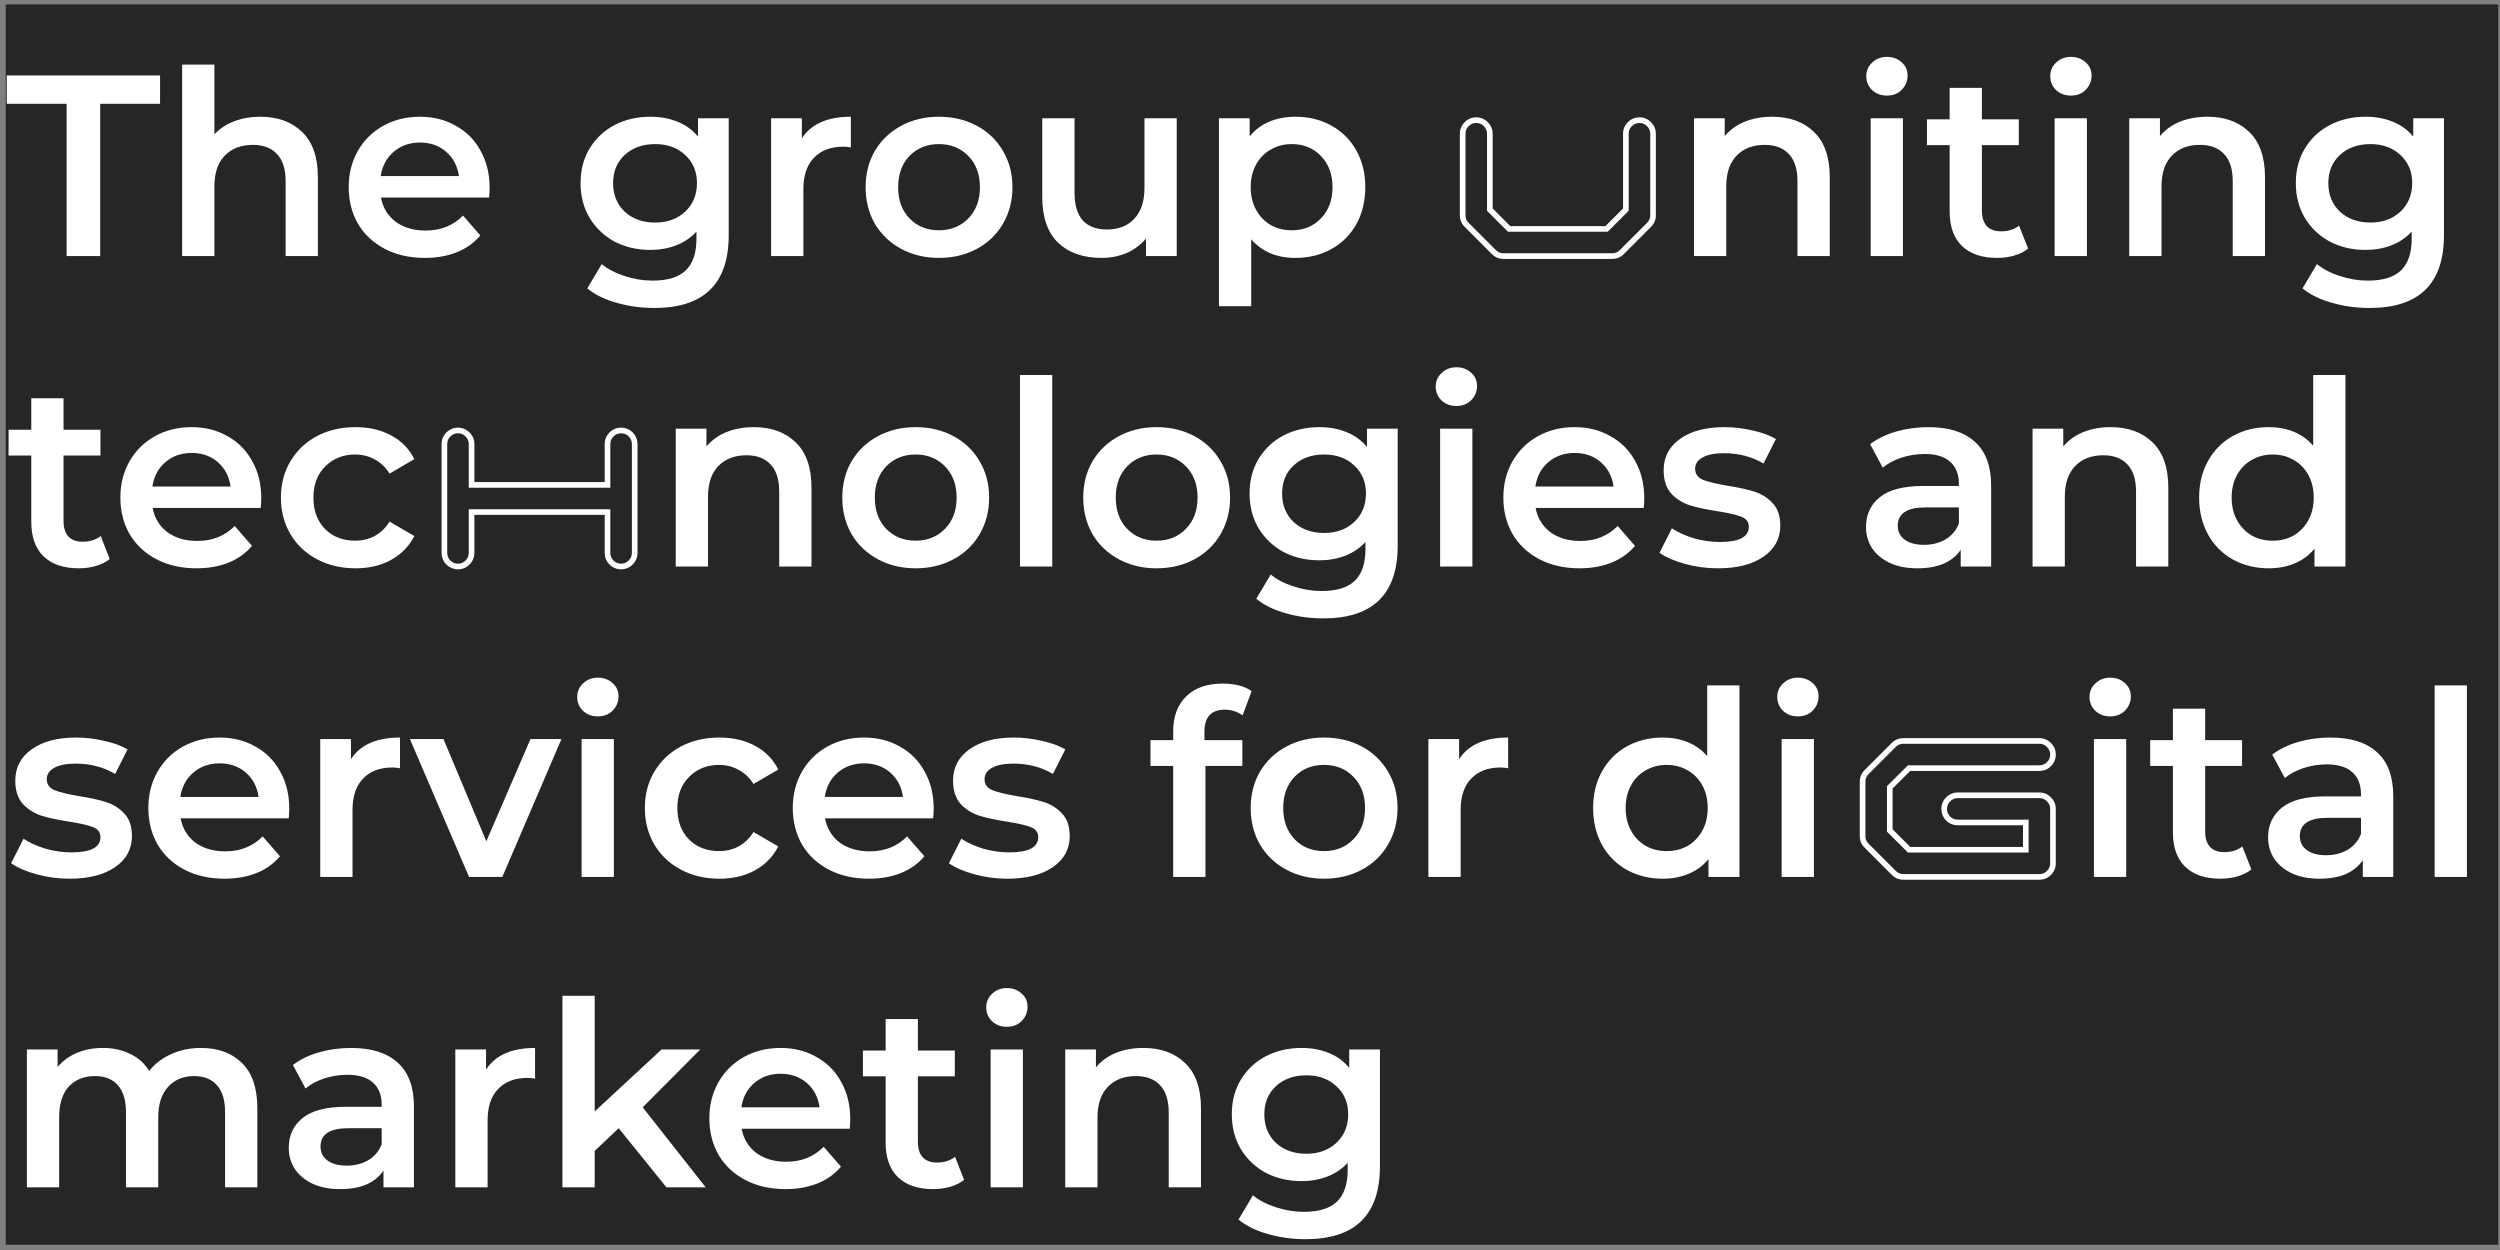 <svg width="298" height="149" viewBox="0 0 298 149" fill="none" xmlns="http://www.w3.org/2000/svg">
<rect x="0" y="0" width="298" height="149" fill="#808080" stroke="none"/>
<rect width="297.113" height="147.852" transform="translate(0.683 0.527)" fill="#262626"/>
<path d="M7.943 12.377H0.806V8.993H19.079V12.377H11.942V30.527H7.943V12.377ZM31.032 13.915C33.103 13.915 34.764 14.52 36.015 15.73C37.266 16.94 37.892 18.735 37.892 21.114V30.527H34.047V21.606C34.047 20.17 33.708 19.094 33.031 18.376C32.355 17.637 31.391 17.268 30.14 17.268C28.725 17.268 27.607 17.699 26.787 18.56C25.966 19.401 25.556 20.622 25.556 22.221V30.527H21.711V7.701H25.556V16.007C26.192 15.33 26.971 14.818 27.894 14.469C28.837 14.1 29.883 13.915 31.032 13.915ZM58.362 22.406C58.362 22.672 58.342 23.052 58.301 23.544H45.412C45.637 24.754 46.222 25.718 47.165 26.436C48.129 27.133 49.318 27.481 50.733 27.481C52.538 27.481 54.025 26.887 55.194 25.697L57.255 28.066C56.517 28.948 55.584 29.614 54.456 30.065C53.328 30.517 52.056 30.742 50.641 30.742C48.837 30.742 47.247 30.383 45.873 29.666C44.499 28.948 43.433 27.953 42.674 26.682C41.935 25.39 41.566 23.933 41.566 22.313C41.566 20.714 41.925 19.278 42.643 18.007C43.381 16.715 44.397 15.71 45.688 14.992C46.98 14.274 48.437 13.915 50.057 13.915C51.656 13.915 53.082 14.274 54.333 14.992C55.604 15.689 56.589 16.684 57.286 17.976C58.004 19.247 58.362 20.724 58.362 22.406ZM50.057 16.991C48.826 16.991 47.78 17.361 46.919 18.099C46.078 18.817 45.566 19.781 45.381 20.991H54.702C54.538 19.801 54.035 18.837 53.194 18.099C52.354 17.361 51.308 16.991 50.057 16.991ZM86.862 14.1V28.035C86.862 33.818 83.909 36.71 78.002 36.71C76.423 36.71 74.926 36.505 73.511 36.095C72.096 35.705 70.927 35.131 70.004 34.372L71.727 31.48C72.445 32.075 73.347 32.547 74.434 32.895C75.541 33.265 76.659 33.449 77.787 33.449C79.591 33.449 80.914 33.039 81.755 32.219C82.596 31.398 83.016 30.148 83.016 28.466V27.605C82.36 28.322 81.56 28.866 80.617 29.235C79.674 29.604 78.638 29.789 77.51 29.789C75.951 29.789 74.536 29.46 73.265 28.804C72.014 28.127 71.019 27.184 70.281 25.974C69.563 24.764 69.204 23.38 69.204 21.821C69.204 20.263 69.563 18.889 70.281 17.699C71.019 16.489 72.014 15.556 73.265 14.9C74.536 14.243 75.951 13.915 77.51 13.915C78.699 13.915 79.776 14.11 80.74 14.5C81.724 14.889 82.545 15.484 83.201 16.284V14.1H86.862ZM78.094 26.528C79.55 26.528 80.74 26.097 81.663 25.236C82.606 24.354 83.078 23.216 83.078 21.821C83.078 20.447 82.606 19.329 81.663 18.468C80.74 17.607 79.55 17.176 78.094 17.176C76.618 17.176 75.408 17.607 74.465 18.468C73.542 19.329 73.08 20.447 73.08 21.821C73.08 23.216 73.542 24.354 74.465 25.236C75.408 26.097 76.618 26.528 78.094 26.528ZM95.578 16.499C96.685 14.777 98.633 13.915 101.422 13.915V17.576C101.094 17.515 100.797 17.484 100.53 17.484C99.033 17.484 97.864 17.925 97.023 18.806C96.183 19.668 95.762 20.919 95.762 22.559V30.527H91.917V14.1H95.578V16.499ZM111.917 30.742C110.256 30.742 108.759 30.383 107.426 29.666C106.093 28.948 105.047 27.953 104.288 26.682C103.55 25.39 103.181 23.933 103.181 22.313C103.181 20.693 103.55 19.247 104.288 17.976C105.047 16.704 106.093 15.71 107.426 14.992C108.759 14.274 110.256 13.915 111.917 13.915C113.599 13.915 115.106 14.274 116.439 14.992C117.772 15.71 118.808 16.704 119.546 17.976C120.305 19.247 120.684 20.693 120.684 22.313C120.684 23.933 120.305 25.39 119.546 26.682C118.808 27.953 117.772 28.948 116.439 29.666C115.106 30.383 113.599 30.742 111.917 30.742ZM111.917 27.451C113.332 27.451 114.501 26.979 115.424 26.036C116.347 25.092 116.808 23.852 116.808 22.313C116.808 20.775 116.347 19.535 115.424 18.591C114.501 17.648 113.332 17.176 111.917 17.176C110.502 17.176 109.333 17.648 108.41 18.591C107.508 19.535 107.057 20.775 107.057 22.313C107.057 23.852 107.508 25.092 108.41 26.036C109.333 26.979 110.502 27.451 111.917 27.451ZM140.265 14.1V30.527H136.605V28.435C135.989 29.173 135.22 29.747 134.297 30.158C133.375 30.547 132.38 30.742 131.314 30.742C129.119 30.742 127.386 30.137 126.115 28.927C124.864 27.697 124.238 25.882 124.238 23.482V14.1H128.084V22.959C128.084 24.436 128.412 25.543 129.068 26.282C129.745 27 130.698 27.358 131.929 27.358C133.303 27.358 134.39 26.938 135.19 26.097C136.01 25.236 136.42 24.005 136.42 22.406V14.1H140.265ZM154.406 13.915C156.005 13.915 157.431 14.264 158.681 14.961C159.953 15.659 160.948 16.643 161.665 17.914C162.383 19.186 162.742 20.652 162.742 22.313C162.742 23.974 162.383 25.451 161.665 26.743C160.948 28.015 159.953 28.999 158.681 29.696C157.431 30.394 156.005 30.742 154.406 30.742C152.191 30.742 150.437 30.004 149.145 28.527V36.495H145.3V14.1H148.961V16.253C149.596 15.474 150.376 14.889 151.299 14.5C152.242 14.11 153.278 13.915 154.406 13.915ZM153.975 27.451C155.39 27.451 156.549 26.979 157.451 26.036C158.374 25.092 158.835 23.852 158.835 22.313C158.835 20.775 158.374 19.535 157.451 18.591C156.549 17.648 155.39 17.176 153.975 17.176C153.052 17.176 152.221 17.391 151.483 17.822C150.745 18.232 150.16 18.827 149.73 19.606C149.299 20.386 149.084 21.288 149.084 22.313C149.084 23.339 149.299 24.241 149.73 25.02C150.16 25.8 150.745 26.405 151.483 26.835C152.221 27.246 153.052 27.451 153.975 27.451Z" fill="white"/>
<path d="M196.563 26.808L196.329 26.568L196.326 26.571L196.563 26.808ZM193.324 30.047L193.087 29.809L193.084 29.812L193.324 30.047ZM178.07 30.047L178.309 29.812L178.307 29.809L178.07 30.047ZM174.831 26.808L175.068 26.571L175.065 26.568L174.831 26.808ZM177.109 14.803L176.869 15.037L176.875 15.043L177.109 14.803ZM177.589 24.988H177.254V25.127L177.352 25.225L177.589 24.988ZM179.89 27.288L179.653 27.525L179.751 27.624H179.89V27.288ZM191.504 27.288V27.624H191.643L191.741 27.525L191.504 27.288ZM193.805 24.988L194.042 25.225L194.14 25.127V24.988H193.805ZM196.563 14.803L196.323 15.037L196.329 15.043L196.563 14.803ZM196.708 25.669C196.708 26.025 196.584 26.319 196.329 26.568L196.797 27.048C197.182 26.672 197.378 26.206 197.378 25.669H196.708ZM196.326 26.571L193.087 29.809L193.561 30.284L196.8 27.045L196.326 26.571ZM193.084 29.812C192.836 30.067 192.539 30.192 192.174 30.192V30.862C192.717 30.862 193.187 30.667 193.564 30.281L193.084 29.812ZM192.174 30.192H179.209V30.862H192.174V30.192ZM179.209 30.192C178.852 30.192 178.559 30.068 178.309 29.812L177.83 30.281C178.205 30.666 178.671 30.862 179.209 30.862V30.192ZM178.307 29.809L175.068 26.571L174.594 27.045L177.832 30.284L178.307 29.809ZM175.065 26.568C174.81 26.319 174.686 26.025 174.686 25.669H174.015C174.015 26.206 174.212 26.672 174.597 27.048L175.065 26.568ZM174.686 25.669V15.942H174.015V25.669H174.686ZM174.686 15.942C174.686 15.583 174.808 15.289 175.057 15.04L174.583 14.566C174.206 14.942 174.015 15.407 174.015 15.942H174.686ZM175.057 15.04C175.315 14.782 175.614 14.658 175.97 14.658V13.987C175.433 13.987 174.965 14.184 174.583 14.566L175.057 15.04ZM175.97 14.658C176.326 14.658 176.619 14.782 176.869 15.037L177.349 14.569C176.973 14.184 176.507 13.987 175.97 13.987V14.658ZM176.875 15.043C177.13 15.293 177.254 15.586 177.254 15.942H177.925C177.925 15.405 177.728 14.939 177.343 14.563L176.875 15.043ZM177.254 15.942V24.988H177.925V15.942H177.254ZM177.352 25.225L179.653 27.525L180.127 27.051L177.826 24.751L177.352 25.225ZM179.89 27.624H191.504V26.953H179.89V27.624ZM191.741 27.525L194.042 25.225L193.567 24.751L191.267 27.051L191.741 27.525ZM194.14 24.988V15.942H193.469V24.988H194.14ZM194.14 15.942C194.14 15.583 194.262 15.289 194.511 15.04L194.036 14.566C193.66 14.942 193.469 15.407 193.469 15.942H194.14ZM194.511 15.04C194.769 14.782 195.067 14.658 195.424 14.658V13.987C194.887 13.987 194.419 14.184 194.036 14.566L194.511 15.04ZM195.424 14.658C195.78 14.658 196.073 14.782 196.323 15.037L196.803 14.569C196.427 14.184 195.961 13.987 195.424 13.987V14.658ZM196.329 15.043C196.584 15.293 196.708 15.586 196.708 15.942H197.378C197.378 15.405 197.182 14.939 196.797 14.563L196.329 15.043ZM196.708 15.942V25.669H197.378V15.942H196.708Z" fill="white"/>
<path d="M211.246 13.915C213.317 13.915 214.978 14.52 216.229 15.73C217.48 16.94 218.106 18.735 218.106 21.114V30.527H214.26V21.606C214.26 20.17 213.922 19.094 213.245 18.376C212.569 17.637 211.605 17.268 210.354 17.268C208.939 17.268 207.821 17.699 207.001 18.56C206.18 19.401 205.77 20.622 205.77 22.221V30.527H201.925V14.1H205.586V16.223C206.221 15.464 207.021 14.889 207.985 14.5C208.949 14.11 210.036 13.915 211.246 13.915ZM222.984 14.1H226.829V30.527H222.984V14.1ZM224.922 11.393C224.224 11.393 223.64 11.178 223.168 10.747C222.697 10.296 222.461 9.742 222.461 9.086C222.461 8.429 222.697 7.886 223.168 7.455C223.64 7.004 224.224 6.779 224.922 6.779C225.619 6.779 226.203 6.994 226.675 7.425C227.147 7.835 227.383 8.358 227.383 8.993C227.383 9.67 227.147 10.244 226.675 10.716C226.224 11.167 225.639 11.393 224.922 11.393ZM241.75 29.635C241.299 30.004 240.746 30.281 240.089 30.465C239.454 30.65 238.777 30.742 238.059 30.742C236.254 30.742 234.86 30.27 233.875 29.327C232.891 28.384 232.399 27.01 232.399 25.205V17.299H229.692V14.223H232.399V10.47H236.244V14.223H240.643V17.299H236.244V25.113C236.244 25.913 236.439 26.528 236.829 26.959C237.218 27.369 237.782 27.574 238.52 27.574C239.382 27.574 240.1 27.348 240.674 26.897L241.75 29.635ZM244.914 14.1H248.759V30.527H244.914V14.1ZM246.852 11.393C246.154 11.393 245.57 11.178 245.098 10.747C244.627 10.296 244.391 9.742 244.391 9.086C244.391 8.429 244.627 7.886 245.098 7.455C245.57 7.004 246.154 6.779 246.852 6.779C247.549 6.779 248.133 6.994 248.605 7.425C249.077 7.835 249.313 8.358 249.313 8.993C249.313 9.67 249.077 10.244 248.605 10.716C248.154 11.167 247.569 11.393 246.852 11.393ZM263.127 13.915C265.198 13.915 266.859 14.52 268.11 15.73C269.361 16.94 269.987 18.735 269.987 21.114V30.527H266.141V21.606C266.141 20.17 265.803 19.094 265.126 18.376C264.449 17.637 263.486 17.268 262.235 17.268C260.82 17.268 259.702 17.699 258.882 18.56C258.061 19.401 257.651 20.622 257.651 22.221V30.527H253.806V14.1H257.466V16.223C258.102 15.464 258.902 14.889 259.866 14.5C260.83 14.11 261.917 13.915 263.127 13.915ZM291.319 14.1V28.035C291.319 33.818 288.366 36.71 282.459 36.71C280.88 36.71 279.383 36.505 277.968 36.095C276.553 35.705 275.384 35.131 274.461 34.372L276.184 31.48C276.902 32.075 277.804 32.547 278.891 32.895C279.998 33.265 281.116 33.449 282.244 33.449C284.049 33.449 285.371 33.039 286.212 32.219C287.053 31.398 287.473 30.148 287.473 28.466V27.605C286.817 28.322 286.017 28.866 285.074 29.235C284.131 29.604 283.095 29.789 281.967 29.789C280.408 29.789 278.993 29.46 277.722 28.804C276.471 28.127 275.476 27.184 274.738 25.974C274.02 24.764 273.661 23.38 273.661 21.821C273.661 20.263 274.02 18.889 274.738 17.699C275.476 16.489 276.471 15.556 277.722 14.9C278.993 14.243 280.408 13.915 281.967 13.915C283.157 13.915 284.233 14.11 285.197 14.5C286.181 14.889 287.002 15.484 287.658 16.284V14.1H291.319ZM282.552 26.528C284.008 26.528 285.197 26.097 286.12 25.236C287.063 24.354 287.535 23.216 287.535 21.821C287.535 20.447 287.063 19.329 286.12 18.468C285.197 17.607 284.008 17.176 282.552 17.176C281.075 17.176 279.865 17.607 278.922 18.468C277.999 19.329 277.537 20.447 277.537 21.821C277.537 23.216 277.999 24.354 278.922 25.236C279.865 26.097 281.075 26.528 282.552 26.528Z" fill="white"/>
<path d="M13.08 66.635C12.629 67.004 12.075 67.281 11.419 67.465C10.783 67.65 10.107 67.742 9.389 67.742C7.584 67.742 6.19 67.27 5.205 66.327C4.221 65.384 3.729 64.01 3.729 62.205V54.299H1.021V51.223H3.729V47.47H7.574V51.223H11.973V54.299H7.574V62.113C7.574 62.913 7.769 63.528 8.158 63.959C8.548 64.369 9.112 64.574 9.85 64.574C10.711 64.574 11.429 64.348 12.004 63.897L13.08 66.635ZM31.145 59.406C31.145 59.672 31.125 60.052 31.084 60.544H18.194C18.42 61.754 19.005 62.718 19.948 63.435C20.912 64.133 22.101 64.481 23.516 64.481C25.321 64.481 26.808 63.887 27.977 62.697L30.038 65.066C29.299 65.948 28.366 66.614 27.238 67.065C26.11 67.517 24.839 67.742 23.424 67.742C21.619 67.742 20.03 67.383 18.656 66.665C17.282 65.948 16.215 64.953 15.457 63.682C14.718 62.39 14.349 60.934 14.349 59.313C14.349 57.714 14.708 56.278 15.426 55.007C16.164 53.715 17.179 52.71 18.471 51.992C19.763 51.274 21.219 50.915 22.84 50.915C24.439 50.915 25.864 51.274 27.115 51.992C28.387 52.689 29.371 53.684 30.069 54.976C30.786 56.247 31.145 57.724 31.145 59.406ZM22.84 53.992C21.609 53.992 20.563 54.361 19.702 55.099C18.861 55.817 18.348 56.781 18.164 57.991H27.485C27.32 56.801 26.818 55.837 25.977 55.099C25.136 54.361 24.09 53.992 22.84 53.992ZM42.376 67.742C40.673 67.742 39.146 67.383 37.792 66.665C36.438 65.948 35.382 64.953 34.623 63.682C33.865 62.39 33.485 60.934 33.485 59.313C33.485 57.693 33.865 56.247 34.623 54.976C35.382 53.704 36.428 52.71 37.761 51.992C39.115 51.274 40.653 50.915 42.376 50.915C43.996 50.915 45.411 51.243 46.621 51.9C47.851 52.556 48.774 53.499 49.389 54.73L46.436 56.453C45.965 55.694 45.37 55.13 44.652 54.761C43.955 54.371 43.186 54.176 42.345 54.176C40.909 54.176 39.72 54.648 38.776 55.591C37.833 56.514 37.361 57.755 37.361 59.313C37.361 60.872 37.823 62.123 38.746 63.066C39.689 63.989 40.889 64.451 42.345 64.451C43.186 64.451 43.955 64.266 44.652 63.897C45.37 63.507 45.965 62.933 46.436 62.174L49.389 63.897C48.754 65.127 47.821 66.081 46.59 66.758C45.38 67.414 43.975 67.742 42.376 67.742Z" fill="white"/>
<path d="M75.654 52.931H75.99L75.99 52.925L75.654 52.931ZM75.174 67.047L74.937 66.809L74.934 66.812L75.174 67.047ZM72.885 67.047L72.645 67.281L72.648 67.284L72.885 67.047ZM72.416 61.038H72.751V60.703H72.416V61.038ZM56.212 61.038V60.703H55.877V61.038H56.212ZM55.732 67.047L55.495 66.809L55.492 66.812L55.732 67.047ZM53.442 67.047L53.202 67.281L53.205 67.284L53.442 67.047ZM55.732 51.792L55.492 52.026L55.497 52.032L55.732 51.792ZM56.212 57.8H55.877V58.135H56.212V57.8ZM72.416 57.8V58.135H72.751V57.8H72.416ZM75.319 52.931V65.896H75.99V52.931H75.319ZM75.319 65.896C75.319 66.253 75.195 66.551 74.937 66.809L75.412 67.284C75.793 66.902 75.99 66.433 75.99 65.896H75.319ZM74.934 66.812C74.685 67.068 74.391 67.192 74.035 67.192V67.862C74.572 67.862 75.039 67.666 75.414 67.281L74.934 66.812ZM74.035 67.192C73.679 67.192 73.38 67.068 73.122 66.809L72.648 67.284C73.03 67.666 73.498 67.862 74.035 67.862V67.192ZM73.125 66.812C72.873 66.555 72.751 66.255 72.751 65.896H72.081C72.081 66.431 72.271 66.898 72.645 67.281L73.125 66.812ZM72.751 65.896V61.038H72.081V65.896H72.751ZM72.416 60.703H56.212V61.374H72.416V60.703ZM55.877 61.038V65.896H56.547V61.038H55.877ZM55.877 65.896C55.877 66.253 55.753 66.551 55.495 66.809L55.969 67.284C56.351 66.902 56.547 66.433 56.547 65.896H55.877ZM55.492 66.812C55.242 67.068 54.949 67.192 54.593 67.192V67.862C55.13 67.862 55.596 67.666 55.972 67.281L55.492 66.812ZM54.593 67.192C54.236 67.192 53.938 67.068 53.679 66.809L53.205 67.284C53.587 67.666 54.056 67.862 54.593 67.862V67.192ZM53.682 66.812C53.431 66.555 53.309 66.255 53.309 65.896H52.638C52.638 66.431 52.829 66.898 53.202 67.281L53.682 66.812ZM53.309 65.896V52.931H52.638V65.896H53.309ZM53.309 52.931C53.309 52.572 53.43 52.278 53.679 52.029L53.205 51.555C52.829 51.931 52.638 52.396 52.638 52.931H53.309ZM53.679 52.029C53.938 51.771 54.236 51.647 54.593 51.647V50.976C54.056 50.976 53.587 51.173 53.205 51.555L53.679 52.029ZM54.593 51.647C54.949 51.647 55.242 51.77 55.492 52.026L55.972 51.557C55.596 51.173 55.13 50.976 54.593 50.976V51.647ZM55.497 52.032C55.753 52.281 55.877 52.575 55.877 52.931H56.547C56.547 52.394 56.351 51.928 55.966 51.552L55.497 52.032ZM55.877 52.931V57.8H56.547V52.931H55.877ZM56.212 58.135H72.416V57.465H56.212V58.135ZM72.751 57.8V52.931H72.081V57.8H72.751ZM72.751 52.931C72.751 52.572 72.873 52.278 73.122 52.029L72.648 51.555C72.272 51.931 72.081 52.396 72.081 52.931H72.751ZM73.122 52.029C73.38 51.771 73.679 51.647 74.035 51.647V50.976C73.498 50.976 73.03 51.173 72.648 51.555L73.122 52.029ZM74.035 51.647C74.394 51.647 74.688 51.769 74.937 52.018L75.412 51.544C75.035 51.167 74.57 50.976 74.035 50.976V51.647ZM74.937 52.018C75.186 52.267 75.313 52.567 75.319 52.936L75.99 52.925C75.981 52.387 75.787 51.92 75.412 51.544L74.937 52.018Z" fill="white"/>
<path d="M89.868 50.915C91.939 50.915 93.6 51.52 94.851 52.73C96.102 53.94 96.728 55.735 96.728 58.114V67.527H92.882V58.606C92.882 57.17 92.544 56.094 91.867 55.376C91.191 54.638 90.227 54.268 88.976 54.268C87.561 54.268 86.443 54.699 85.623 55.56C84.802 56.401 84.392 57.621 84.392 59.221V67.527H80.547V51.1H84.208V53.222C84.843 52.464 85.643 51.889 86.607 51.5C87.571 51.11 88.658 50.915 89.868 50.915ZM109.139 67.742C107.478 67.742 105.981 67.383 104.648 66.665C103.315 65.948 102.269 64.953 101.51 63.682C100.772 62.39 100.402 60.934 100.402 59.313C100.402 57.693 100.772 56.247 101.51 54.976C102.269 53.704 103.315 52.71 104.648 51.992C105.981 51.274 107.478 50.915 109.139 50.915C110.82 50.915 112.328 51.274 113.661 51.992C114.994 52.71 116.03 53.704 116.768 54.976C117.527 56.247 117.906 57.693 117.906 59.313C117.906 60.934 117.527 62.39 116.768 63.682C116.03 64.953 114.994 65.948 113.661 66.665C112.328 67.383 110.82 67.742 109.139 67.742ZM109.139 64.451C110.554 64.451 111.723 63.979 112.646 63.036C113.569 62.092 114.03 60.852 114.03 59.313C114.03 57.775 113.569 56.535 112.646 55.591C111.723 54.648 110.554 54.176 109.139 54.176C107.724 54.176 106.555 54.648 105.632 55.591C104.73 56.535 104.278 57.775 104.278 59.313C104.278 60.852 104.73 62.092 105.632 63.036C106.555 63.979 107.724 64.451 109.139 64.451ZM121.583 44.701H125.428V67.527H121.583V44.701ZM137.858 67.742C136.197 67.742 134.7 67.383 133.367 66.665C132.034 65.948 130.988 64.953 130.229 63.682C129.491 62.39 129.122 60.934 129.122 59.313C129.122 57.693 129.491 56.247 130.229 54.976C130.988 53.704 132.034 52.71 133.367 51.992C134.7 51.274 136.197 50.915 137.858 50.915C139.54 50.915 141.047 51.274 142.38 51.992C143.713 52.71 144.749 53.704 145.487 54.976C146.246 56.247 146.625 57.693 146.625 59.313C146.625 60.934 146.246 62.39 145.487 63.682C144.749 64.953 143.713 65.948 142.38 66.665C141.047 67.383 139.54 67.742 137.858 67.742ZM137.858 64.451C139.273 64.451 140.442 63.979 141.365 63.036C142.288 62.092 142.749 60.852 142.749 59.313C142.749 57.775 142.288 56.535 141.365 55.591C140.442 54.648 139.273 54.176 137.858 54.176C136.443 54.176 135.274 54.648 134.351 55.591C133.449 56.535 132.998 57.775 132.998 59.313C132.998 60.852 133.449 62.092 134.351 63.036C135.274 63.979 136.443 64.451 137.858 64.451ZM166.606 51.1V65.035C166.606 70.818 163.653 73.71 157.747 73.71C156.168 73.71 154.671 73.505 153.255 73.095C151.84 72.705 150.671 72.131 149.749 71.372L151.471 68.481C152.189 69.075 153.091 69.547 154.178 69.895C155.286 70.265 156.403 70.449 157.531 70.449C159.336 70.449 160.659 70.039 161.5 69.219C162.341 68.398 162.761 67.147 162.761 65.466V64.605C162.105 65.322 161.305 65.866 160.362 66.235C159.418 66.604 158.383 66.789 157.255 66.789C155.696 66.789 154.281 66.46 153.009 65.804C151.758 65.127 150.764 64.184 150.025 62.974C149.308 61.764 148.949 60.38 148.949 58.821C148.949 57.263 149.308 55.889 150.025 54.699C150.764 53.489 151.758 52.556 153.009 51.9C154.281 51.243 155.696 50.915 157.255 50.915C158.444 50.915 159.521 51.11 160.485 51.5C161.469 51.889 162.289 52.484 162.946 53.284V51.1H166.606ZM157.839 63.528C159.295 63.528 160.485 63.097 161.407 62.236C162.351 61.354 162.822 60.216 162.822 58.821C162.822 57.447 162.351 56.33 161.407 55.468C160.485 54.607 159.295 54.176 157.839 54.176C156.362 54.176 155.152 54.607 154.209 55.468C153.286 56.33 152.825 57.447 152.825 58.821C152.825 60.216 153.286 61.354 154.209 62.236C155.152 63.097 156.362 63.528 157.839 63.528ZM171.662 51.1H175.507V67.527H171.662V51.1ZM173.6 48.393C172.902 48.393 172.318 48.178 171.846 47.747C171.374 47.296 171.139 46.742 171.139 46.086C171.139 45.429 171.374 44.886 171.846 44.455C172.318 44.004 172.902 43.779 173.6 43.779C174.297 43.779 174.881 43.994 175.353 44.425C175.825 44.835 176.061 45.358 176.061 45.993C176.061 46.67 175.825 47.244 175.353 47.716C174.902 48.167 174.317 48.393 173.6 48.393ZM195.996 59.406C195.996 59.672 195.976 60.052 195.935 60.544H183.045C183.271 61.754 183.856 62.718 184.799 63.435C185.763 64.133 186.952 64.481 188.367 64.481C190.172 64.481 191.659 63.887 192.828 62.697L194.889 65.066C194.151 65.948 193.217 66.614 192.089 67.065C190.962 67.517 189.69 67.742 188.275 67.742C186.47 67.742 184.881 67.383 183.507 66.665C182.133 65.948 181.066 64.953 180.308 63.682C179.569 62.39 179.2 60.934 179.2 59.313C179.2 57.714 179.559 56.278 180.277 55.007C181.015 53.715 182.03 52.71 183.322 51.992C184.614 51.274 186.07 50.915 187.691 50.915C189.29 50.915 190.715 51.274 191.966 51.992C193.238 52.689 194.222 53.684 194.92 54.976C195.637 56.247 195.996 57.724 195.996 59.406ZM187.691 53.992C186.46 53.992 185.414 54.361 184.553 55.099C183.712 55.817 183.199 56.781 183.015 57.991H192.336C192.172 56.801 191.669 55.837 190.828 55.099C189.987 54.361 188.942 53.992 187.691 53.992ZM204.766 67.742C203.433 67.742 202.13 67.568 200.859 67.219C199.587 66.871 198.572 66.43 197.813 65.897L199.29 62.974C200.028 63.466 200.91 63.866 201.936 64.174C202.981 64.461 204.007 64.605 205.012 64.605C207.309 64.605 208.457 63.999 208.457 62.789C208.457 62.215 208.16 61.815 207.565 61.59C206.991 61.364 206.058 61.149 204.766 60.944C203.412 60.739 202.305 60.503 201.443 60.236C200.603 59.97 199.864 59.508 199.228 58.852C198.613 58.175 198.306 57.242 198.306 56.053C198.306 54.494 198.952 53.253 200.244 52.33C201.556 51.387 203.32 50.915 205.535 50.915C206.663 50.915 207.791 51.049 208.919 51.315C210.046 51.561 210.969 51.9 211.687 52.33L210.211 55.253C208.816 54.432 207.247 54.022 205.504 54.022C204.376 54.022 203.515 54.197 202.92 54.545C202.346 54.873 202.059 55.314 202.059 55.868C202.059 56.483 202.366 56.924 202.981 57.191C203.617 57.437 204.591 57.673 205.904 57.898C207.216 58.103 208.293 58.339 209.134 58.606C209.975 58.873 210.692 59.324 211.287 59.959C211.902 60.595 212.21 61.498 212.21 62.666C212.21 64.205 211.544 65.435 210.211 66.358C208.878 67.281 207.063 67.742 204.766 67.742Z" fill="white"/>
<path d="M229.871 50.915C232.291 50.915 234.137 51.5 235.408 52.669C236.7 53.817 237.346 55.56 237.346 57.898V67.527H233.716V65.527C233.245 66.245 232.568 66.799 231.686 67.189C230.825 67.558 229.779 67.742 228.548 67.742C227.318 67.742 226.241 67.537 225.318 67.127C224.396 66.696 223.678 66.112 223.165 65.374C222.673 64.615 222.427 63.764 222.427 62.82C222.427 61.344 222.97 60.164 224.057 59.283C225.165 58.38 226.898 57.929 229.256 57.929H233.501V57.683C233.501 56.535 233.152 55.653 232.455 55.037C231.778 54.422 230.763 54.115 229.41 54.115C228.487 54.115 227.574 54.258 226.672 54.545C225.79 54.832 225.042 55.232 224.426 55.745L222.919 52.946C223.78 52.289 224.816 51.787 226.026 51.438C227.236 51.09 228.518 50.915 229.871 50.915ZM229.348 64.943C230.312 64.943 231.163 64.728 231.901 64.297C232.66 63.846 233.194 63.21 233.501 62.39V60.482H229.533C227.318 60.482 226.211 61.21 226.211 62.666C226.211 63.364 226.487 63.917 227.041 64.328C227.595 64.738 228.364 64.943 229.348 64.943ZM251.602 50.915C253.674 50.915 255.335 51.52 256.586 52.73C257.837 53.94 258.462 55.735 258.462 58.114V67.527H254.617V58.606C254.617 57.17 254.279 56.094 253.602 55.376C252.925 54.638 251.961 54.268 250.71 54.268C249.295 54.268 248.177 54.699 247.357 55.56C246.537 56.401 246.127 57.621 246.127 59.221V67.527H242.281V51.1H245.942V53.222C246.578 52.464 247.378 51.889 248.341 51.5C249.305 51.11 250.392 50.915 251.602 50.915ZM279.579 44.701V67.527H275.887V65.404C275.252 66.184 274.462 66.768 273.519 67.158C272.596 67.547 271.57 67.742 270.443 67.742C268.863 67.742 267.438 67.394 266.167 66.696C264.916 65.999 263.931 65.015 263.213 63.743C262.496 62.451 262.137 60.974 262.137 59.313C262.137 57.652 262.496 56.186 263.213 54.914C263.931 53.643 264.916 52.658 266.167 51.961C267.438 51.264 268.863 50.915 270.443 50.915C271.529 50.915 272.524 51.1 273.426 51.469C274.329 51.838 275.098 52.392 275.734 53.13V44.701H279.579ZM270.904 64.451C271.827 64.451 272.657 64.246 273.396 63.835C274.134 63.405 274.718 62.8 275.149 62.02C275.58 61.241 275.795 60.339 275.795 59.313C275.795 58.288 275.58 57.386 275.149 56.606C274.718 55.827 274.134 55.232 273.396 54.822C272.657 54.391 271.827 54.176 270.904 54.176C269.981 54.176 269.151 54.391 268.412 54.822C267.674 55.232 267.089 55.827 266.659 56.606C266.228 57.386 266.013 58.288 266.013 59.313C266.013 60.339 266.228 61.241 266.659 62.02C267.089 62.8 267.674 63.405 268.412 63.835C269.151 64.246 269.981 64.451 270.904 64.451Z" fill="white"/>
<path d="M8.281 104.742C6.948 104.742 5.646 104.568 4.375 104.219C3.103 103.871 2.088 103.43 1.329 102.896L2.806 99.974C3.544 100.466 4.426 100.866 5.451 101.174C6.497 101.461 7.523 101.604 8.527 101.604C10.824 101.604 11.973 100.999 11.973 99.79C11.973 99.215 11.675 98.815 11.081 98.59C10.507 98.364 9.573 98.149 8.281 97.944C6.928 97.739 5.82 97.503 4.959 97.236C4.118 96.97 3.38 96.508 2.744 95.852C2.129 95.175 1.821 94.242 1.821 93.053C1.821 91.494 2.467 90.253 3.759 89.33C5.072 88.387 6.836 87.915 9.05 87.915C10.178 87.915 11.306 88.049 12.434 88.315C13.562 88.561 14.485 88.9 15.203 89.33L13.726 92.253C12.332 91.433 10.763 91.022 9.02 91.022C7.892 91.022 7.03 91.197 6.436 91.545C5.861 91.873 5.574 92.314 5.574 92.868C5.574 93.483 5.882 93.924 6.497 94.191C7.133 94.437 8.107 94.673 9.42 94.898C10.732 95.103 11.809 95.339 12.65 95.606C13.49 95.873 14.208 96.324 14.803 96.959C15.418 97.595 15.726 98.498 15.726 99.666C15.726 101.205 15.059 102.435 13.726 103.358C12.393 104.281 10.578 104.742 8.281 104.742ZM34.48 96.406C34.48 96.672 34.459 97.052 34.418 97.544H21.529C21.755 98.754 22.339 99.718 23.282 100.435C24.246 101.133 25.436 101.481 26.851 101.481C28.655 101.481 30.142 100.887 31.311 99.697L33.372 102.066C32.634 102.948 31.701 103.614 30.573 104.065C29.445 104.517 28.174 104.742 26.759 104.742C24.954 104.742 23.364 104.383 21.99 103.666C20.616 102.948 19.55 101.953 18.791 100.682C18.053 99.39 17.684 97.933 17.684 96.313C17.684 94.714 18.043 93.278 18.76 92.007C19.499 90.715 20.514 89.71 21.806 88.992C23.098 88.274 24.554 87.915 26.174 87.915C27.774 87.915 29.199 88.274 30.45 88.992C31.721 89.689 32.706 90.684 33.403 91.976C34.121 93.247 34.48 94.724 34.48 96.406ZM26.174 90.992C24.944 90.992 23.898 91.361 23.036 92.099C22.195 92.817 21.683 93.781 21.498 94.991H30.819C30.655 93.801 30.153 92.837 29.312 92.099C28.471 91.361 27.425 90.992 26.174 90.992ZM41.834 90.499C42.942 88.777 44.89 87.915 47.679 87.915V91.576C47.351 91.514 47.053 91.484 46.787 91.484C45.29 91.484 44.121 91.925 43.28 92.806C42.439 93.668 42.019 94.919 42.019 96.559V104.527H38.173V88.1H41.834V90.499ZM66.923 88.1L59.878 104.527H55.91L48.865 88.1H52.864L57.971 100.282L63.231 88.1H66.923ZM69.326 88.1H73.171V104.527H69.326V88.1ZM71.264 85.393C70.567 85.393 69.982 85.177 69.511 84.747C69.039 84.296 68.803 83.742 68.803 83.086C68.803 82.429 69.039 81.886 69.511 81.455C69.982 81.004 70.567 80.778 71.264 80.778C71.961 80.778 72.546 80.994 73.017 81.424C73.489 81.835 73.725 82.358 73.725 82.993C73.725 83.67 73.489 84.244 73.017 84.716C72.566 85.167 71.982 85.393 71.264 85.393ZM85.755 104.742C84.053 104.742 82.525 104.383 81.171 103.666C79.818 102.948 78.762 101.953 78.003 100.682C77.244 99.39 76.865 97.933 76.865 96.313C76.865 94.693 77.244 93.247 78.003 91.976C78.762 90.704 79.808 89.71 81.141 88.992C82.494 88.274 84.032 87.915 85.755 87.915C87.375 87.915 88.79 88.243 90 88.9C91.231 89.556 92.153 90.499 92.769 91.73L89.816 93.453C89.344 92.694 88.749 92.13 88.031 91.761C87.334 91.371 86.565 91.176 85.724 91.176C84.289 91.176 83.099 91.648 82.156 92.591C81.212 93.514 80.741 94.755 80.741 96.313C80.741 97.872 81.202 99.123 82.125 100.066C83.068 100.989 84.268 101.451 85.724 101.451C86.565 101.451 87.334 101.266 88.031 100.897C88.749 100.507 89.344 99.933 89.816 99.174L92.769 100.897C92.133 102.127 91.2 103.081 89.969 103.758C88.759 104.414 87.355 104.742 85.755 104.742ZM111.295 96.406C111.295 96.672 111.274 97.052 111.233 97.544H98.344C98.57 98.754 99.154 99.718 100.098 100.435C101.061 101.133 102.251 101.481 103.666 101.481C105.471 101.481 106.957 100.887 108.126 99.697L110.187 102.066C109.449 102.948 108.516 103.614 107.388 104.065C106.26 104.517 104.989 104.742 103.574 104.742C101.769 104.742 100.18 104.383 98.805 103.666C97.431 102.948 96.365 101.953 95.606 100.682C94.868 99.39 94.499 97.933 94.499 96.313C94.499 94.714 94.858 93.278 95.576 92.007C96.314 90.715 97.329 89.71 98.621 88.992C99.913 88.274 101.369 87.915 102.989 87.915C104.589 87.915 106.014 88.274 107.265 88.992C108.537 89.689 109.521 90.684 110.218 91.976C110.936 93.247 111.295 94.724 111.295 96.406ZM102.989 90.992C101.759 90.992 100.713 91.361 99.851 92.099C99.011 92.817 98.498 93.781 98.313 94.991H107.634C107.47 93.801 106.968 92.837 106.127 92.099C105.286 91.361 104.24 90.992 102.989 90.992ZM120.064 104.742C118.731 104.742 117.429 104.568 116.157 104.219C114.886 103.871 113.871 103.43 113.112 102.896L114.589 99.974C115.327 100.466 116.209 100.866 117.234 101.174C118.28 101.461 119.305 101.604 120.31 101.604C122.607 101.604 123.756 100.999 123.756 99.79C123.756 99.215 123.458 98.815 122.864 98.59C122.289 98.364 121.356 98.149 120.064 97.944C118.711 97.739 117.603 97.503 116.742 97.236C115.901 96.97 115.163 96.508 114.527 95.852C113.912 95.175 113.604 94.242 113.604 93.053C113.604 91.494 114.25 90.253 115.542 89.33C116.855 88.387 118.618 87.915 120.833 87.915C121.961 87.915 123.089 88.049 124.217 88.315C125.345 88.561 126.268 88.9 126.986 89.33L125.509 92.253C124.115 91.433 122.546 91.022 120.803 91.022C119.675 91.022 118.813 91.197 118.219 91.545C117.644 91.873 117.357 92.314 117.357 92.868C117.357 93.483 117.665 93.924 118.28 94.191C118.916 94.437 119.89 94.673 121.202 94.898C122.515 95.103 123.592 95.339 124.432 95.606C125.273 95.873 125.991 96.324 126.586 96.959C127.201 97.595 127.509 98.498 127.509 99.666C127.509 101.205 126.842 102.435 125.509 103.358C124.176 104.281 122.361 104.742 120.064 104.742ZM145.997 84.593C144.377 84.593 143.567 85.475 143.567 87.239V88.223H148.089V91.299H143.69V104.527H139.845V91.299H137.138V88.223H139.845V87.177C139.845 85.413 140.357 84.029 141.383 83.024C142.408 81.999 143.854 81.486 145.72 81.486C147.197 81.486 148.356 81.783 149.196 82.378L148.12 85.27C147.464 84.819 146.756 84.593 145.997 84.593ZM157.82 104.742C156.159 104.742 154.662 104.383 153.329 103.666C151.996 102.948 150.95 101.953 150.191 100.682C149.453 99.39 149.083 97.933 149.083 96.313C149.083 94.693 149.453 93.247 150.191 91.976C150.95 90.704 151.996 89.71 153.329 88.992C154.662 88.274 156.159 87.915 157.82 87.915C159.502 87.915 161.009 88.274 162.342 88.992C163.675 89.71 164.711 90.704 165.449 91.976C166.208 93.247 166.587 94.693 166.587 96.313C166.587 97.933 166.208 99.39 165.449 100.682C164.711 101.953 163.675 102.948 162.342 103.666C161.009 104.383 159.502 104.742 157.82 104.742ZM157.82 101.451C159.235 101.451 160.404 100.979 161.327 100.036C162.25 99.092 162.711 97.852 162.711 96.313C162.711 94.775 162.25 93.534 161.327 92.591C160.404 91.648 159.235 91.176 157.82 91.176C156.405 91.176 155.236 91.648 154.313 92.591C153.411 93.534 152.96 94.775 152.96 96.313C152.96 97.852 153.411 99.092 154.313 100.036C155.236 100.979 156.405 101.451 157.82 101.451ZM173.925 90.499C175.032 88.777 176.981 87.915 179.77 87.915V91.576C179.441 91.514 179.144 91.484 178.878 91.484C177.38 91.484 176.211 91.925 175.371 92.806C174.53 93.668 174.109 94.919 174.109 96.559V104.527H170.264V88.1H173.925V90.499Z" fill="white"/>
<path d="M207.343 81.701V104.527H203.651V102.404C203.015 103.184 202.226 103.768 201.282 104.158C200.36 104.547 199.334 104.742 198.206 104.742C196.627 104.742 195.202 104.394 193.93 103.696C192.679 102.999 191.695 102.015 190.977 100.743C190.259 99.451 189.9 97.975 189.9 96.313C189.9 94.652 190.259 93.186 190.977 91.914C191.695 90.643 192.679 89.659 193.93 88.961C195.202 88.264 196.627 87.915 198.206 87.915C199.293 87.915 200.288 88.1 201.19 88.469C202.092 88.838 202.861 89.392 203.497 90.13V81.701H207.343ZM198.668 101.451C199.59 101.451 200.421 101.246 201.159 100.835C201.898 100.405 202.482 99.8 202.913 99.02C203.343 98.241 203.559 97.339 203.559 96.313C203.559 95.288 203.343 94.386 202.913 93.606C202.482 92.827 201.898 92.232 201.159 91.822C200.421 91.391 199.59 91.176 198.668 91.176C197.745 91.176 196.914 91.391 196.176 91.822C195.438 92.232 194.853 92.827 194.422 93.606C193.992 94.386 193.776 95.288 193.776 96.313C193.776 97.339 193.992 98.241 194.422 99.02C194.853 99.8 195.438 100.405 196.176 100.835C196.914 101.246 197.745 101.451 198.668 101.451ZM212.373 88.1H216.218V104.527H212.373V88.1ZM214.311 85.393C213.614 85.393 213.029 85.177 212.557 84.747C212.086 84.296 211.85 83.742 211.85 83.086C211.85 82.429 212.086 81.886 212.557 81.455C213.029 81.004 213.614 80.778 214.311 80.778C215.008 80.778 215.593 80.994 216.064 81.424C216.536 81.835 216.772 82.358 216.772 82.993C216.772 83.67 216.536 84.244 216.064 84.716C215.613 85.167 215.029 85.393 214.311 85.393Z" fill="white"/>
<path d="M225.74 104.047L225.98 103.812L225.978 103.81L225.74 104.047ZM222.502 100.808L222.739 100.571L222.736 100.568L222.502 100.808ZM244.234 88.803L243.994 89.037L244 89.043L244.234 88.803ZM227.561 91.561V91.226H227.422L227.324 91.324L227.561 91.561ZM225.26 93.851L225.024 93.613L224.925 93.711V93.851H225.26ZM225.26 98.988H224.925V99.127L225.023 99.225L225.26 98.988ZM227.561 101.288L227.324 101.525L227.422 101.624H227.561V101.288ZM241.475 101.288V101.624H241.811V101.288H241.475ZM241.475 98.038H241.811V97.703H241.475V98.038ZM232.218 97.57L231.978 97.804L231.983 97.809L232.218 97.57ZM244.234 95.28L243.994 95.514L244 95.52L244.234 95.28ZM244.379 96.419V102.908H245.049V96.419H244.379ZM244.379 102.908C244.379 103.264 244.255 103.562 243.997 103.821L244.471 104.295C244.853 103.913 245.049 103.445 245.049 102.908H244.379ZM243.997 103.821C243.748 104.07 243.454 104.192 243.095 104.192V104.862C243.629 104.862 244.095 104.671 244.471 104.295L243.997 103.821ZM243.095 104.192H226.88V104.862H243.095V104.192ZM226.88 104.192C226.523 104.192 226.23 104.068 225.98 103.812L225.501 104.281C225.876 104.666 226.342 104.862 226.88 104.862V104.192ZM225.978 103.81L222.739 100.571L222.265 101.045L225.503 104.284L225.978 103.81ZM222.736 100.568C222.48 100.318 222.357 100.025 222.357 99.669H221.686C221.686 100.206 221.883 100.672 222.268 101.048L222.736 100.568ZM222.357 99.669V93.181H221.686V99.669H222.357ZM222.357 93.181C222.357 92.824 222.481 92.526 222.739 92.267L222.265 91.793C221.883 92.175 221.686 92.644 221.686 93.181H222.357ZM222.739 92.267L225.978 89.029L225.503 88.555L222.265 91.793L222.739 92.267ZM225.978 89.029C226.227 88.78 226.521 88.658 226.88 88.658V87.987C226.345 87.987 225.88 88.178 225.503 88.555L225.978 89.029ZM226.88 88.658H243.095V87.987H226.88V88.658ZM243.095 88.658C243.451 88.658 243.744 88.782 243.994 89.037L244.474 88.569C244.098 88.184 243.632 87.987 243.095 87.987V88.658ZM244 89.043C244.255 89.293 244.379 89.586 244.379 89.942H245.049C245.049 89.405 244.853 88.939 244.468 88.563L244 89.043ZM244.379 89.942C244.379 90.299 244.255 90.597 243.997 90.855L244.471 91.329C244.853 90.947 245.049 90.479 245.049 89.942H244.379ZM243.997 90.855C243.748 91.104 243.454 91.226 243.095 91.226V91.897C243.629 91.897 244.095 91.706 244.471 91.329L243.997 90.855ZM243.095 91.226H227.561V91.897H243.095V91.226ZM227.324 91.324L225.024 93.613L225.497 94.088L227.797 91.799L227.324 91.324ZM224.925 93.851V98.988H225.596V93.851H224.925ZM225.023 99.225L227.324 101.525L227.798 101.051L225.497 98.751L225.023 99.225ZM227.561 101.624H241.475V100.953H227.561V101.624ZM241.811 101.288V98.038H241.14V101.288H241.811ZM241.475 97.703H233.368V98.374H241.475V97.703ZM233.368 97.703C233.009 97.703 232.71 97.581 232.452 97.33L231.983 97.809C232.366 98.183 232.833 98.374 233.368 98.374V97.703ZM232.457 97.335C232.206 97.078 232.084 96.778 232.084 96.419H231.413C231.413 96.954 231.604 97.421 231.978 97.804L232.457 97.335ZM232.084 96.419C232.084 96.061 232.206 95.766 232.455 95.517L231.98 95.043C231.604 95.419 231.413 95.885 231.413 96.419H232.084ZM232.455 95.517C232.713 95.259 233.011 95.135 233.368 95.135V94.465C232.831 94.465 232.363 94.661 231.98 95.043L232.455 95.517ZM233.368 95.135H243.095V94.465H233.368V95.135ZM243.095 95.135C243.451 95.135 243.744 95.259 243.994 95.514L244.474 95.046C244.098 94.661 243.632 94.465 243.095 94.465V95.135ZM244 95.52C244.255 95.77 244.379 96.063 244.379 96.419H245.049C245.049 95.882 244.853 95.416 244.468 95.04L244 95.52Z" fill="white"/>
<path d="M249.595 88.1H253.441V104.527H249.595V88.1ZM251.533 85.393C250.836 85.393 250.252 85.177 249.78 84.747C249.308 84.296 249.072 83.742 249.072 83.086C249.072 82.429 249.308 81.886 249.78 81.455C250.252 81.004 250.836 80.778 251.533 80.778C252.231 80.778 252.815 80.994 253.287 81.424C253.758 81.835 253.994 82.358 253.994 82.993C253.994 83.67 253.758 84.244 253.287 84.716C252.836 85.167 252.251 85.393 251.533 85.393ZM268.362 103.635C267.911 104.004 267.357 104.281 266.701 104.465C266.065 104.65 265.388 104.742 264.671 104.742C262.866 104.742 261.471 104.271 260.487 103.327C259.503 102.384 259.01 101.01 259.01 99.205V91.299H256.303V88.223H259.01V84.47H262.856V88.223H267.255V91.299H262.856V99.113C262.856 99.912 263.05 100.528 263.44 100.958C263.83 101.369 264.394 101.574 265.132 101.574C265.993 101.574 266.711 101.348 267.285 100.897L268.362 103.635ZM277.801 87.915C280.221 87.915 282.066 88.5 283.338 89.669C284.63 90.817 285.276 92.56 285.276 94.898V104.527H281.646V102.527C281.174 103.245 280.498 103.799 279.616 104.188C278.754 104.558 277.708 104.742 276.478 104.742C275.247 104.742 274.171 104.537 273.248 104.127C272.325 103.696 271.607 103.112 271.095 102.374C270.602 101.615 270.356 100.764 270.356 99.82C270.356 98.344 270.9 97.165 271.987 96.283C273.094 95.38 274.827 94.929 277.185 94.929H281.431V94.683C281.431 93.534 281.082 92.653 280.385 92.037C279.708 91.422 278.693 91.115 277.339 91.115C276.416 91.115 275.504 91.258 274.601 91.545C273.72 91.832 272.971 92.232 272.356 92.745L270.848 89.946C271.71 89.289 272.745 88.787 273.955 88.438C275.165 88.09 276.447 87.915 277.801 87.915ZM277.278 101.943C278.242 101.943 279.093 101.728 279.831 101.297C280.59 100.846 281.123 100.21 281.431 99.39V97.482H277.462C275.247 97.482 274.14 98.21 274.14 99.666C274.14 100.364 274.417 100.917 274.971 101.328C275.524 101.738 276.293 101.943 277.278 101.943ZM290.211 81.701H294.056V104.527H290.211V81.701Z" fill="white"/>
<path d="M23.939 124.915C26.011 124.915 27.651 125.52 28.861 126.73C30.071 127.92 30.676 129.714 30.676 132.114V141.527H26.831V132.606C26.831 131.17 26.513 130.094 25.877 129.376C25.241 128.638 24.329 128.268 23.139 128.268C21.847 128.268 20.812 128.699 20.032 129.56C19.253 130.401 18.863 131.611 18.863 133.19V141.527H15.018V132.606C15.018 131.17 14.7 130.094 14.065 129.376C13.429 128.638 12.516 128.268 11.327 128.268C10.014 128.268 8.968 128.689 8.189 129.53C7.43 130.37 7.051 131.591 7.051 133.19V141.527H3.206V125.1H6.866V127.192C7.482 126.453 8.251 125.889 9.173 125.5C10.096 125.11 11.122 124.915 12.25 124.915C13.48 124.915 14.567 125.151 15.51 125.623C16.474 126.074 17.233 126.751 17.787 127.653C18.464 126.792 19.335 126.125 20.402 125.654C21.468 125.161 22.647 124.915 23.939 124.915ZM41.865 124.915C44.285 124.915 46.131 125.5 47.403 126.669C48.694 127.817 49.341 129.56 49.341 131.898V141.527H45.711V139.527C45.239 140.245 44.562 140.799 43.68 141.188C42.819 141.558 41.773 141.742 40.543 141.742C39.312 141.742 38.235 141.537 37.313 141.127C36.39 140.696 35.672 140.112 35.159 139.374C34.667 138.615 34.421 137.764 34.421 136.82C34.421 135.344 34.964 134.164 36.051 133.283C37.159 132.38 38.892 131.929 41.25 131.929H45.495V131.683C45.495 130.535 45.147 129.653 44.449 129.037C43.773 128.422 42.758 128.115 41.404 128.115C40.481 128.115 39.569 128.258 38.666 128.545C37.784 128.832 37.036 129.232 36.42 129.745L34.913 126.946C35.775 126.289 36.81 125.787 38.02 125.438C39.23 125.09 40.512 124.915 41.865 124.915ZM41.342 138.943C42.306 138.943 43.157 138.728 43.896 138.297C44.654 137.846 45.188 137.21 45.495 136.39V134.482H41.527C39.312 134.482 38.205 135.21 38.205 136.666C38.205 137.364 38.481 137.917 39.035 138.328C39.589 138.738 40.358 138.943 41.342 138.943ZM57.936 127.499C59.044 125.777 60.992 124.915 63.781 124.915V128.576C63.453 128.514 63.156 128.484 62.889 128.484C61.392 128.484 60.223 128.925 59.382 129.807C58.541 130.668 58.121 131.919 58.121 133.559V141.527H54.276V125.1H57.936V127.499ZM73.749 134.482L70.888 137.189V141.527H67.043V118.701H70.888V132.483L78.856 125.1H83.47L76.61 131.991L84.116 141.527H79.44L73.749 134.482ZM101.351 133.406C101.351 133.672 101.331 134.052 101.29 134.544H88.4C88.626 135.754 89.21 136.718 90.154 137.435C91.118 138.133 92.307 138.481 93.722 138.481C95.527 138.481 97.014 137.887 98.183 136.697L100.244 139.066C99.506 139.948 98.573 140.614 97.445 141.065C96.317 141.517 95.045 141.742 93.63 141.742C91.825 141.742 90.236 141.383 88.862 140.666C87.488 139.948 86.421 138.953 85.663 137.682C84.924 136.39 84.555 134.934 84.555 133.313C84.555 131.714 84.914 130.278 85.632 129.007C86.37 127.715 87.385 126.71 88.677 125.992C89.969 125.274 91.425 124.915 93.046 124.915C94.645 124.915 96.07 125.274 97.322 125.992C98.593 126.689 99.577 127.684 100.275 128.976C100.992 130.247 101.351 131.724 101.351 133.406ZM93.046 127.992C91.815 127.992 90.769 128.361 89.908 129.099C89.067 129.817 88.554 130.781 88.37 131.991H97.691C97.527 130.801 97.024 129.837 96.183 129.099C95.342 128.361 94.296 127.992 93.046 127.992ZM114.92 140.635C114.468 141.004 113.915 141.281 113.258 141.465C112.623 141.65 111.946 141.742 111.228 141.742C109.423 141.742 108.029 141.271 107.044 140.327C106.06 139.384 105.568 138.01 105.568 136.205V128.299H102.861V125.223H105.568V121.47H109.413V125.223H113.812V128.299H109.413V136.113C109.413 136.913 109.608 137.528 109.998 137.958C110.387 138.369 110.951 138.574 111.69 138.574C112.551 138.574 113.269 138.348 113.843 137.897L114.92 140.635ZM118.083 125.1H121.928V141.527H118.083V125.1ZM120.021 122.393C119.323 122.393 118.739 122.178 118.267 121.747C117.796 121.296 117.56 120.742 117.56 120.086C117.56 119.429 117.796 118.886 118.267 118.455C118.739 118.004 119.323 117.779 120.021 117.779C120.718 117.779 121.303 117.994 121.774 118.425C122.246 118.835 122.482 119.358 122.482 119.993C122.482 120.67 122.246 121.244 121.774 121.716C121.323 122.167 120.739 122.393 120.021 122.393ZM136.296 124.915C138.367 124.915 140.028 125.52 141.279 126.73C142.53 127.94 143.156 129.735 143.156 132.114V141.527H139.311V132.606C139.311 131.17 138.972 130.094 138.295 129.376C137.619 128.638 136.655 128.268 135.404 128.268C133.989 128.268 132.871 128.699 132.051 129.56C131.23 130.401 130.82 131.621 130.82 133.221V141.527H126.975V125.1H130.636V127.222C131.271 126.464 132.071 125.889 133.035 125.5C133.999 125.11 135.086 124.915 136.296 124.915ZM164.488 125.1V139.035C164.488 144.818 161.535 147.71 155.628 147.71C154.049 147.71 152.552 147.505 151.137 147.095C149.722 146.705 148.553 146.131 147.63 145.372L149.353 142.48C150.071 143.075 150.973 143.547 152.06 143.896C153.167 144.265 154.285 144.449 155.413 144.449C157.218 144.449 158.54 144.039 159.381 143.219C160.222 142.398 160.643 141.147 160.643 139.466V138.604C159.986 139.322 159.187 139.866 158.243 140.235C157.3 140.604 156.264 140.789 155.136 140.789C153.578 140.789 152.162 140.46 150.891 139.804C149.64 139.127 148.645 138.184 147.907 136.974C147.189 135.764 146.83 134.38 146.83 132.821C146.83 131.263 147.189 129.889 147.907 128.699C148.645 127.489 149.64 126.556 150.891 125.9C152.162 125.243 153.578 124.915 155.136 124.915C156.326 124.915 157.402 125.11 158.366 125.5C159.351 125.889 160.171 126.484 160.827 127.284V125.1H164.488ZM155.721 137.528C157.177 137.528 158.366 137.097 159.289 136.236C160.232 135.354 160.704 134.216 160.704 132.821C160.704 131.447 160.232 130.329 159.289 129.468C158.366 128.607 157.177 128.176 155.721 128.176C154.244 128.176 153.034 128.607 152.091 129.468C151.168 130.329 150.706 131.447 150.706 132.821C150.706 134.216 151.168 135.354 152.091 136.236C153.034 137.097 154.244 137.528 155.721 137.528Z" fill="white"/>
</svg>
